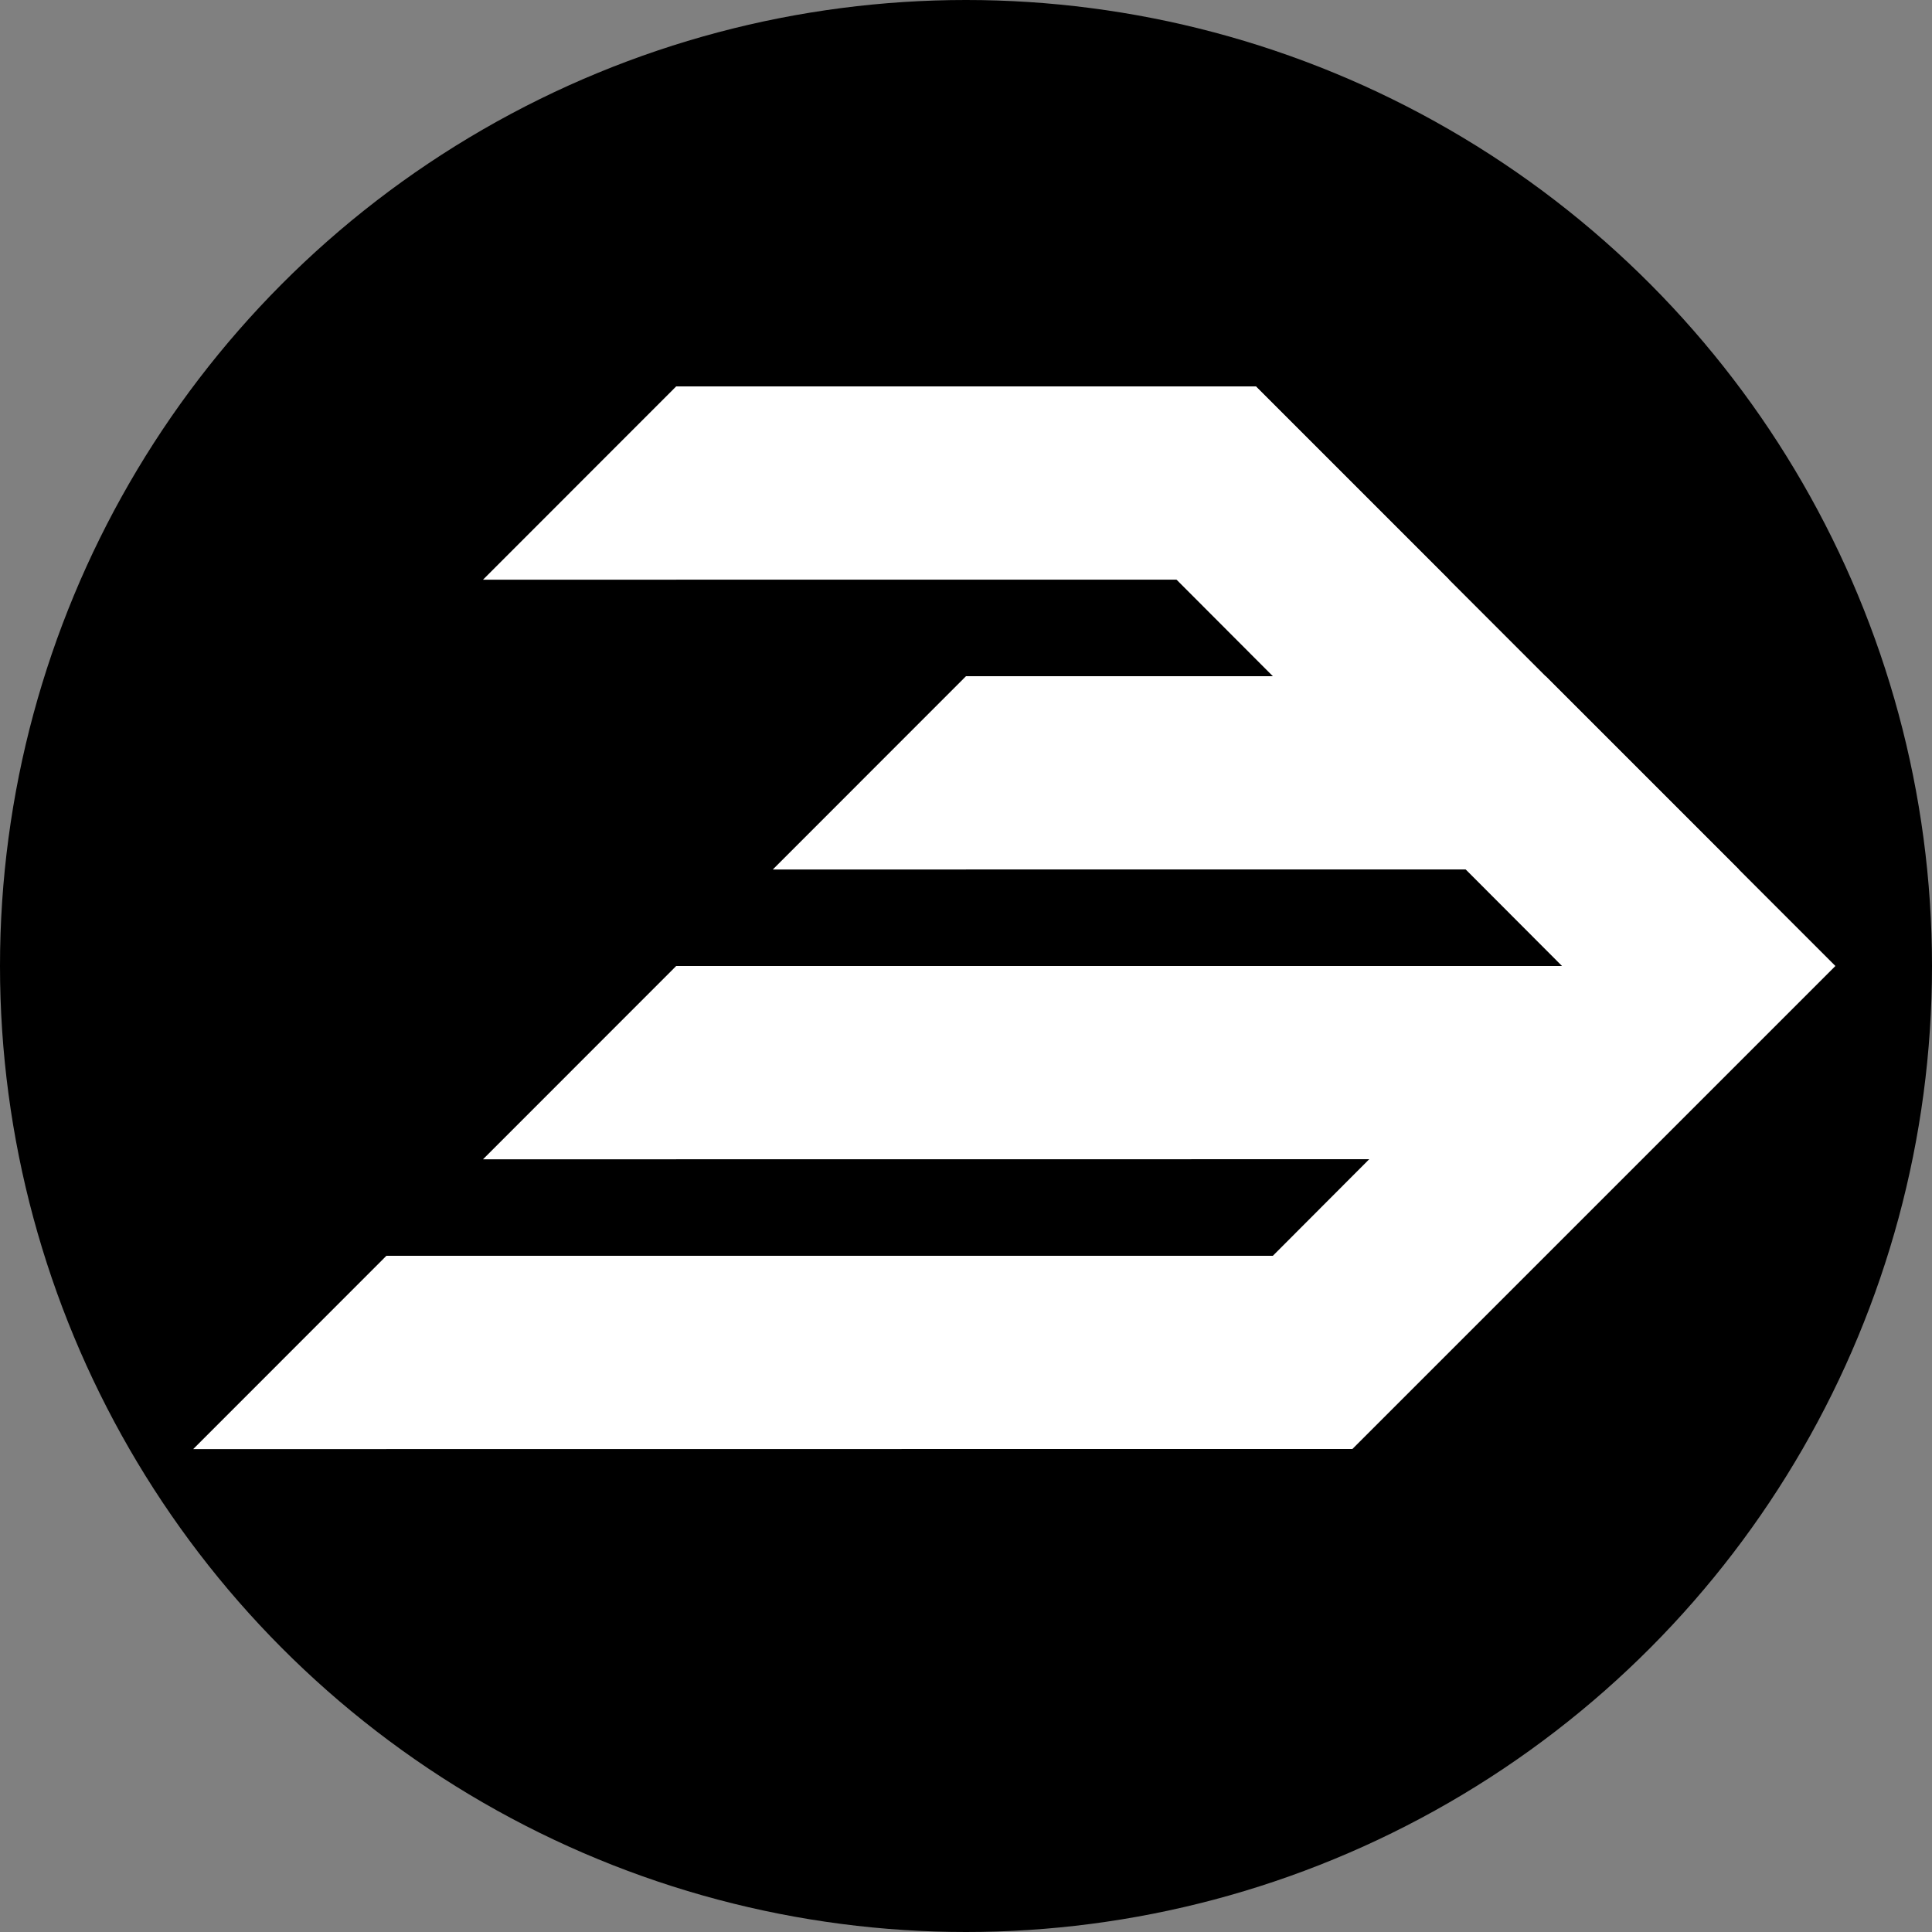 <svg xmlns="http://www.w3.org/2000/svg" viewBox="0 0 20 20">
    <rect x="0" y="0" width="20" height="20" fill="#808080" stroke="none"/>
    <defs/>
    <defs>
        <clipPath id="a">
            <path d="M0 0h20v20H0z"/>
        </clipPath>
    </defs>
    <g clip-path="url(#a)">
        <circle fill="currentColor" cx="10" cy="10" r="10" vector-effect="non-scaling-stroke"/>
        <path fill="#FFF" d="M12 15l-.41-.41L16.17 10l-4.58-4.59L13 4l6 6-5 5h-2z"/>
        <path fill="#FFF" d="M5 12.001L15 12l2-2H7l-2 2.001zM2 15.001L12 15l2-2H4l-2 2.001zM8 9.001L18 9l-2-2h-6L8 9.001zM5 6.001L15 6l-2-2H7"/>
    </g>
</svg>